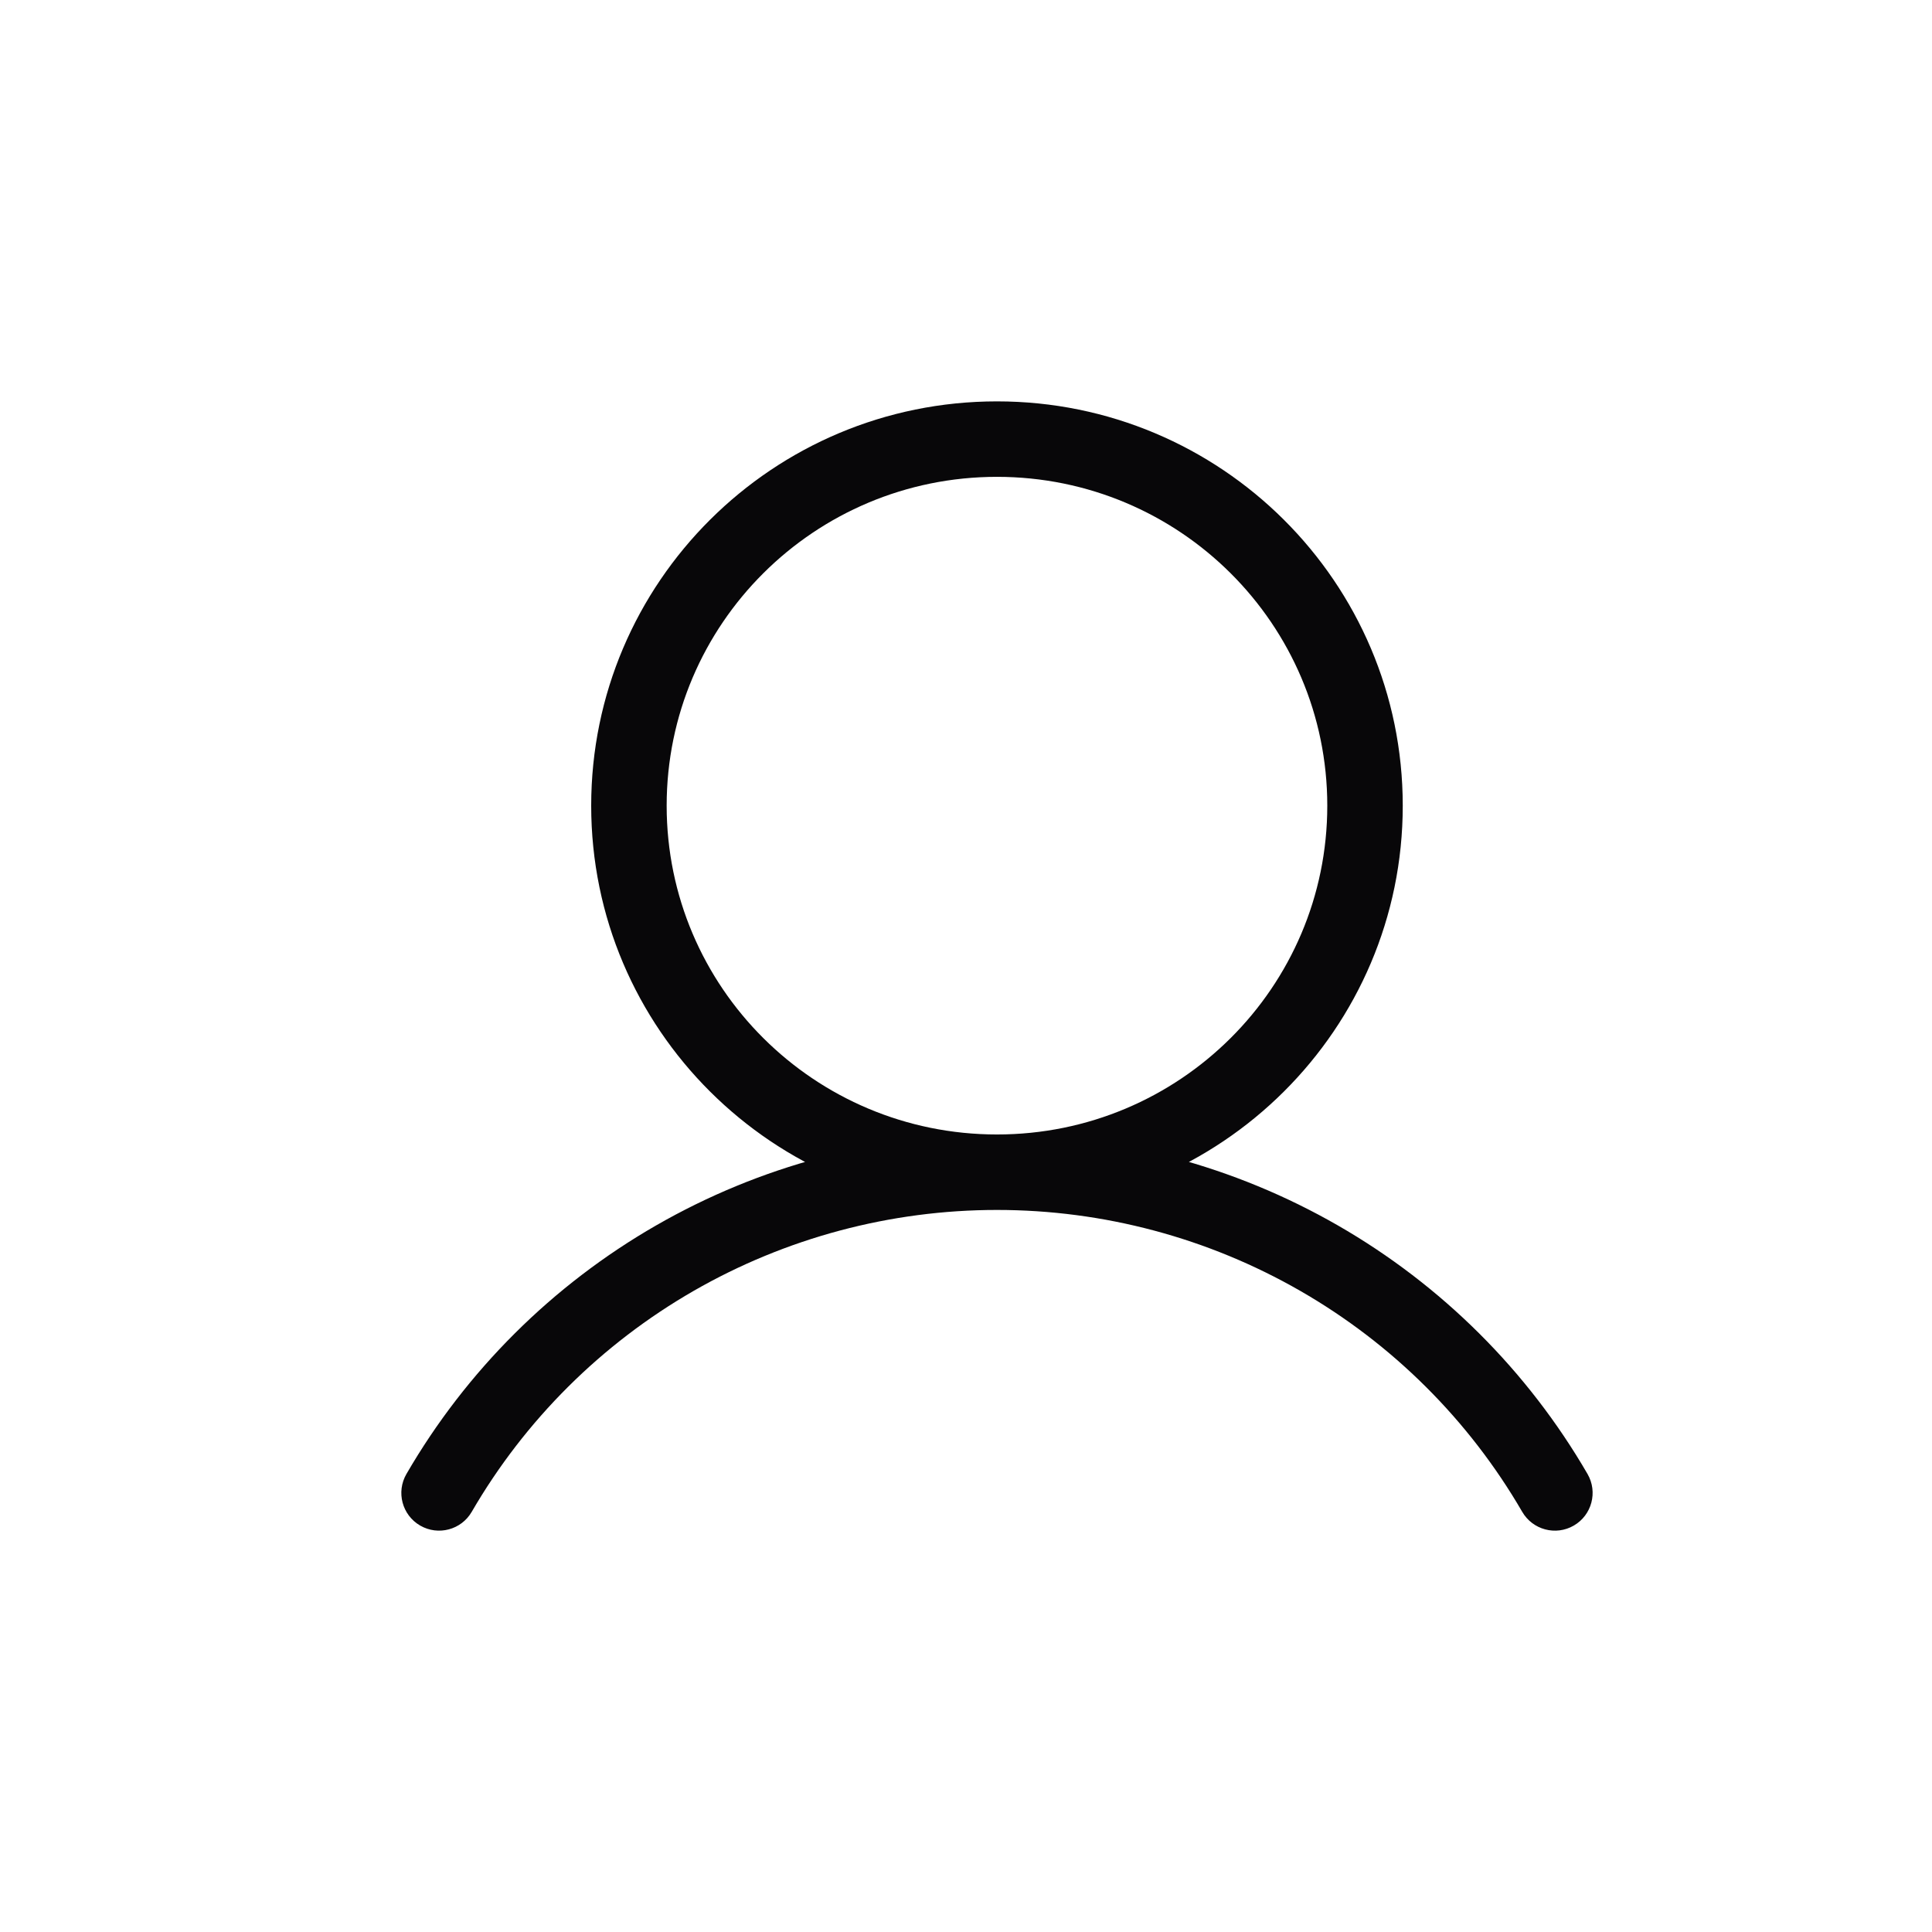 <svg xmlns="http://www.w3.org/2000/svg" width="64" height="64" viewBox="0 0 64 64" fill="none">
    <path d="M13.464 48.827C13.117 49.425 13.32 50.189 13.918 50.536C14.515 50.882 15.28 50.679 15.626 50.082L13.464 48.827ZM50.426 50.082C50.773 50.679 51.538 50.883 52.135 50.536C52.732 50.19 52.935 49.425 52.589 48.828L50.426 50.082ZM15.626 50.082C17.39 47.042 19.926 44.517 22.98 42.761L21.734 40.594C18.3 42.568 15.448 45.407 13.464 48.827L15.626 50.082ZM22.98 42.761C26.034 41.006 29.499 40.081 33.026 40.081L33.026 37.581C29.062 37.581 25.168 38.62 21.734 40.594L22.98 42.761ZM33.026 40.081C36.553 40.081 40.018 41.006 43.073 42.762L44.319 40.594C40.885 38.62 36.99 37.581 33.026 37.581L33.026 40.081ZM43.073 42.762C46.127 44.517 48.663 47.042 50.426 50.082L52.589 48.828C50.605 45.407 47.752 42.568 44.319 40.594L43.073 42.762ZM43.968 26.689C43.968 32.7 39.074 37.581 33.026 37.581V40.081C40.446 40.081 46.468 34.09 46.468 26.689H43.968ZM33.026 37.581C26.978 37.581 22.084 32.7 22.084 26.689H19.584C19.584 34.09 25.607 40.081 33.026 40.081V37.581ZM22.084 26.689C22.084 20.678 26.978 15.796 33.026 15.796V13.296C25.607 13.296 19.584 19.287 19.584 26.689H22.084ZM33.026 15.796C39.074 15.796 43.968 20.678 43.968 26.689H46.468C46.468 19.287 40.445 13.296 33.026 13.296V15.796Z" fill="#080709"/>
    </svg>
